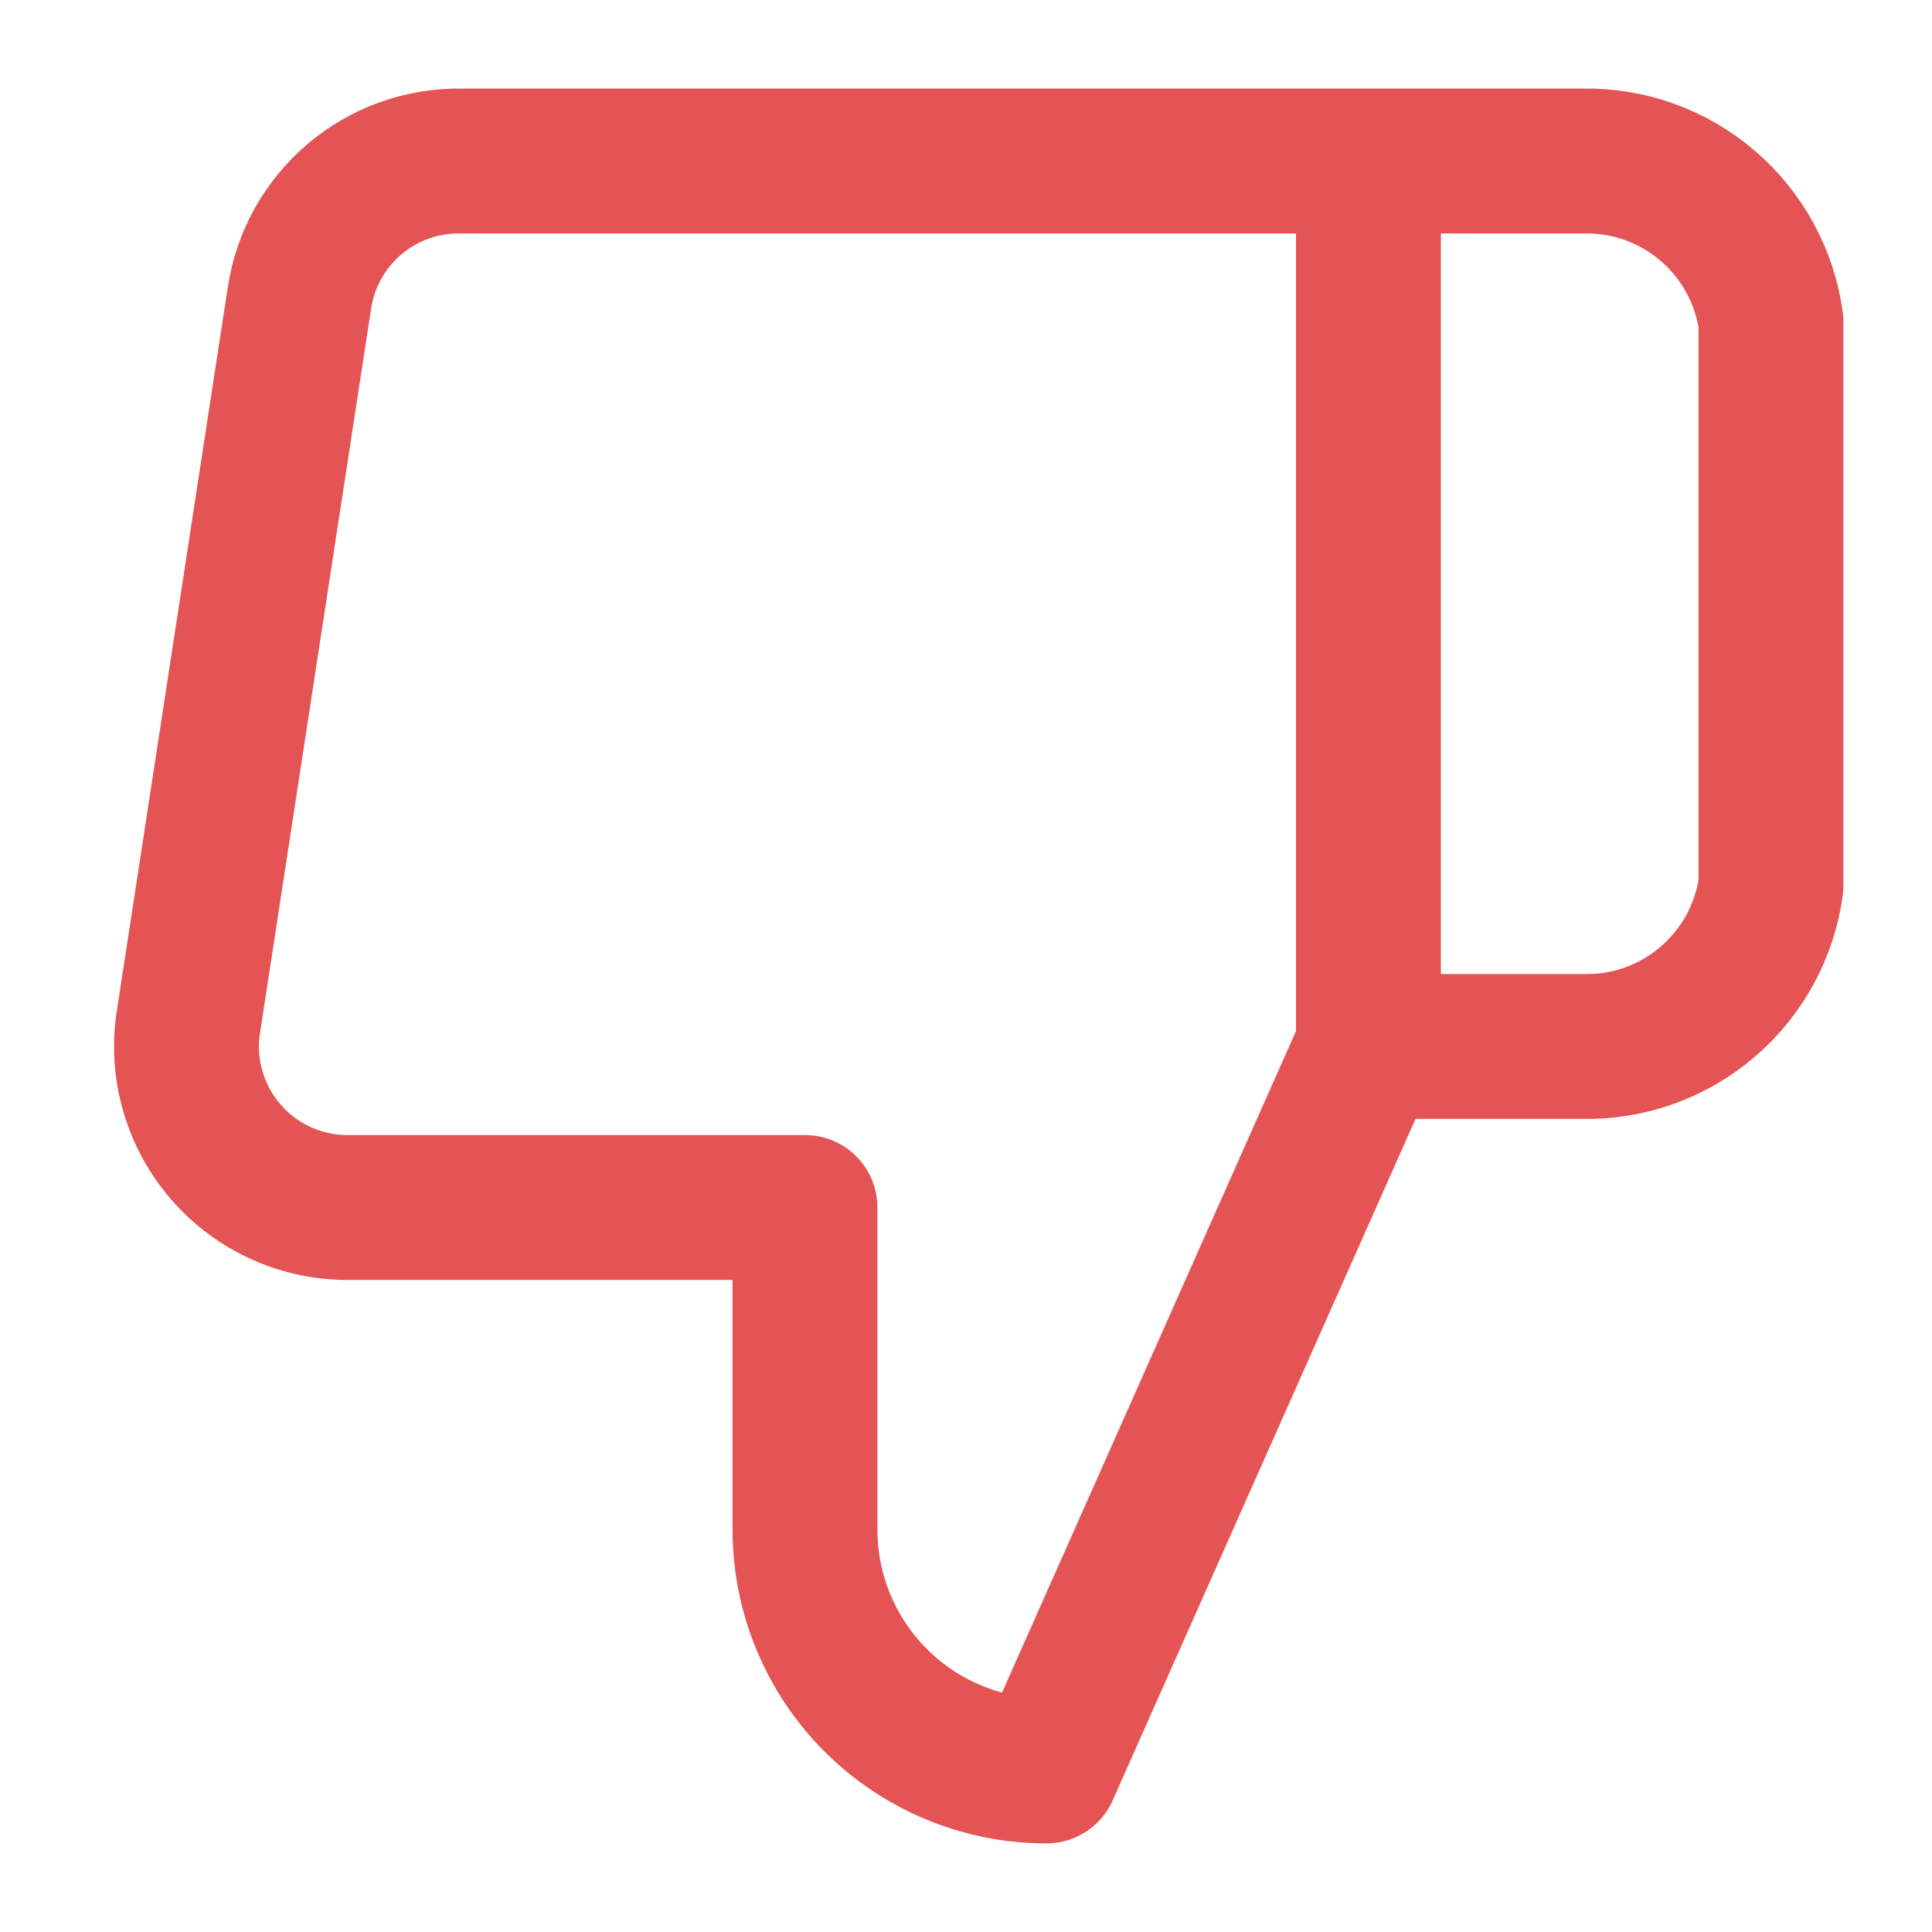 <svg xmlns="http://www.w3.org/2000/svg" width="20" height="20" viewBox="0 0 20 20" fill="none">
    <path
        d="M14.166 10.833L10.833 18.333C10.17 18.333 9.534 18.07 9.065 17.601C8.596 17.132 8.333 16.496 8.333 15.833V12.5H3.616C3.375 12.503 3.135 12.453 2.915 12.354C2.694 12.255 2.498 12.109 2.34 11.927C2.181 11.745 2.064 11.53 1.997 11.298C1.929 11.066 1.913 10.822 1.95 10.583L3.1 3.083C3.16 2.686 3.362 2.324 3.668 2.063C3.974 1.803 4.364 1.662 4.766 1.667H14.166M14.166 10.833V1.667M14.166 10.833H16.391C16.863 10.842 17.321 10.677 17.679 10.369C18.037 10.062 18.27 9.634 18.333 9.167V3.333C18.27 2.866 18.037 2.438 17.679 2.131C17.321 1.823 16.863 1.658 16.391 1.667H14.166"
        stroke="#E45454" stroke-width="1.5" stroke-linecap="round" stroke-linejoin="round" />
</svg>